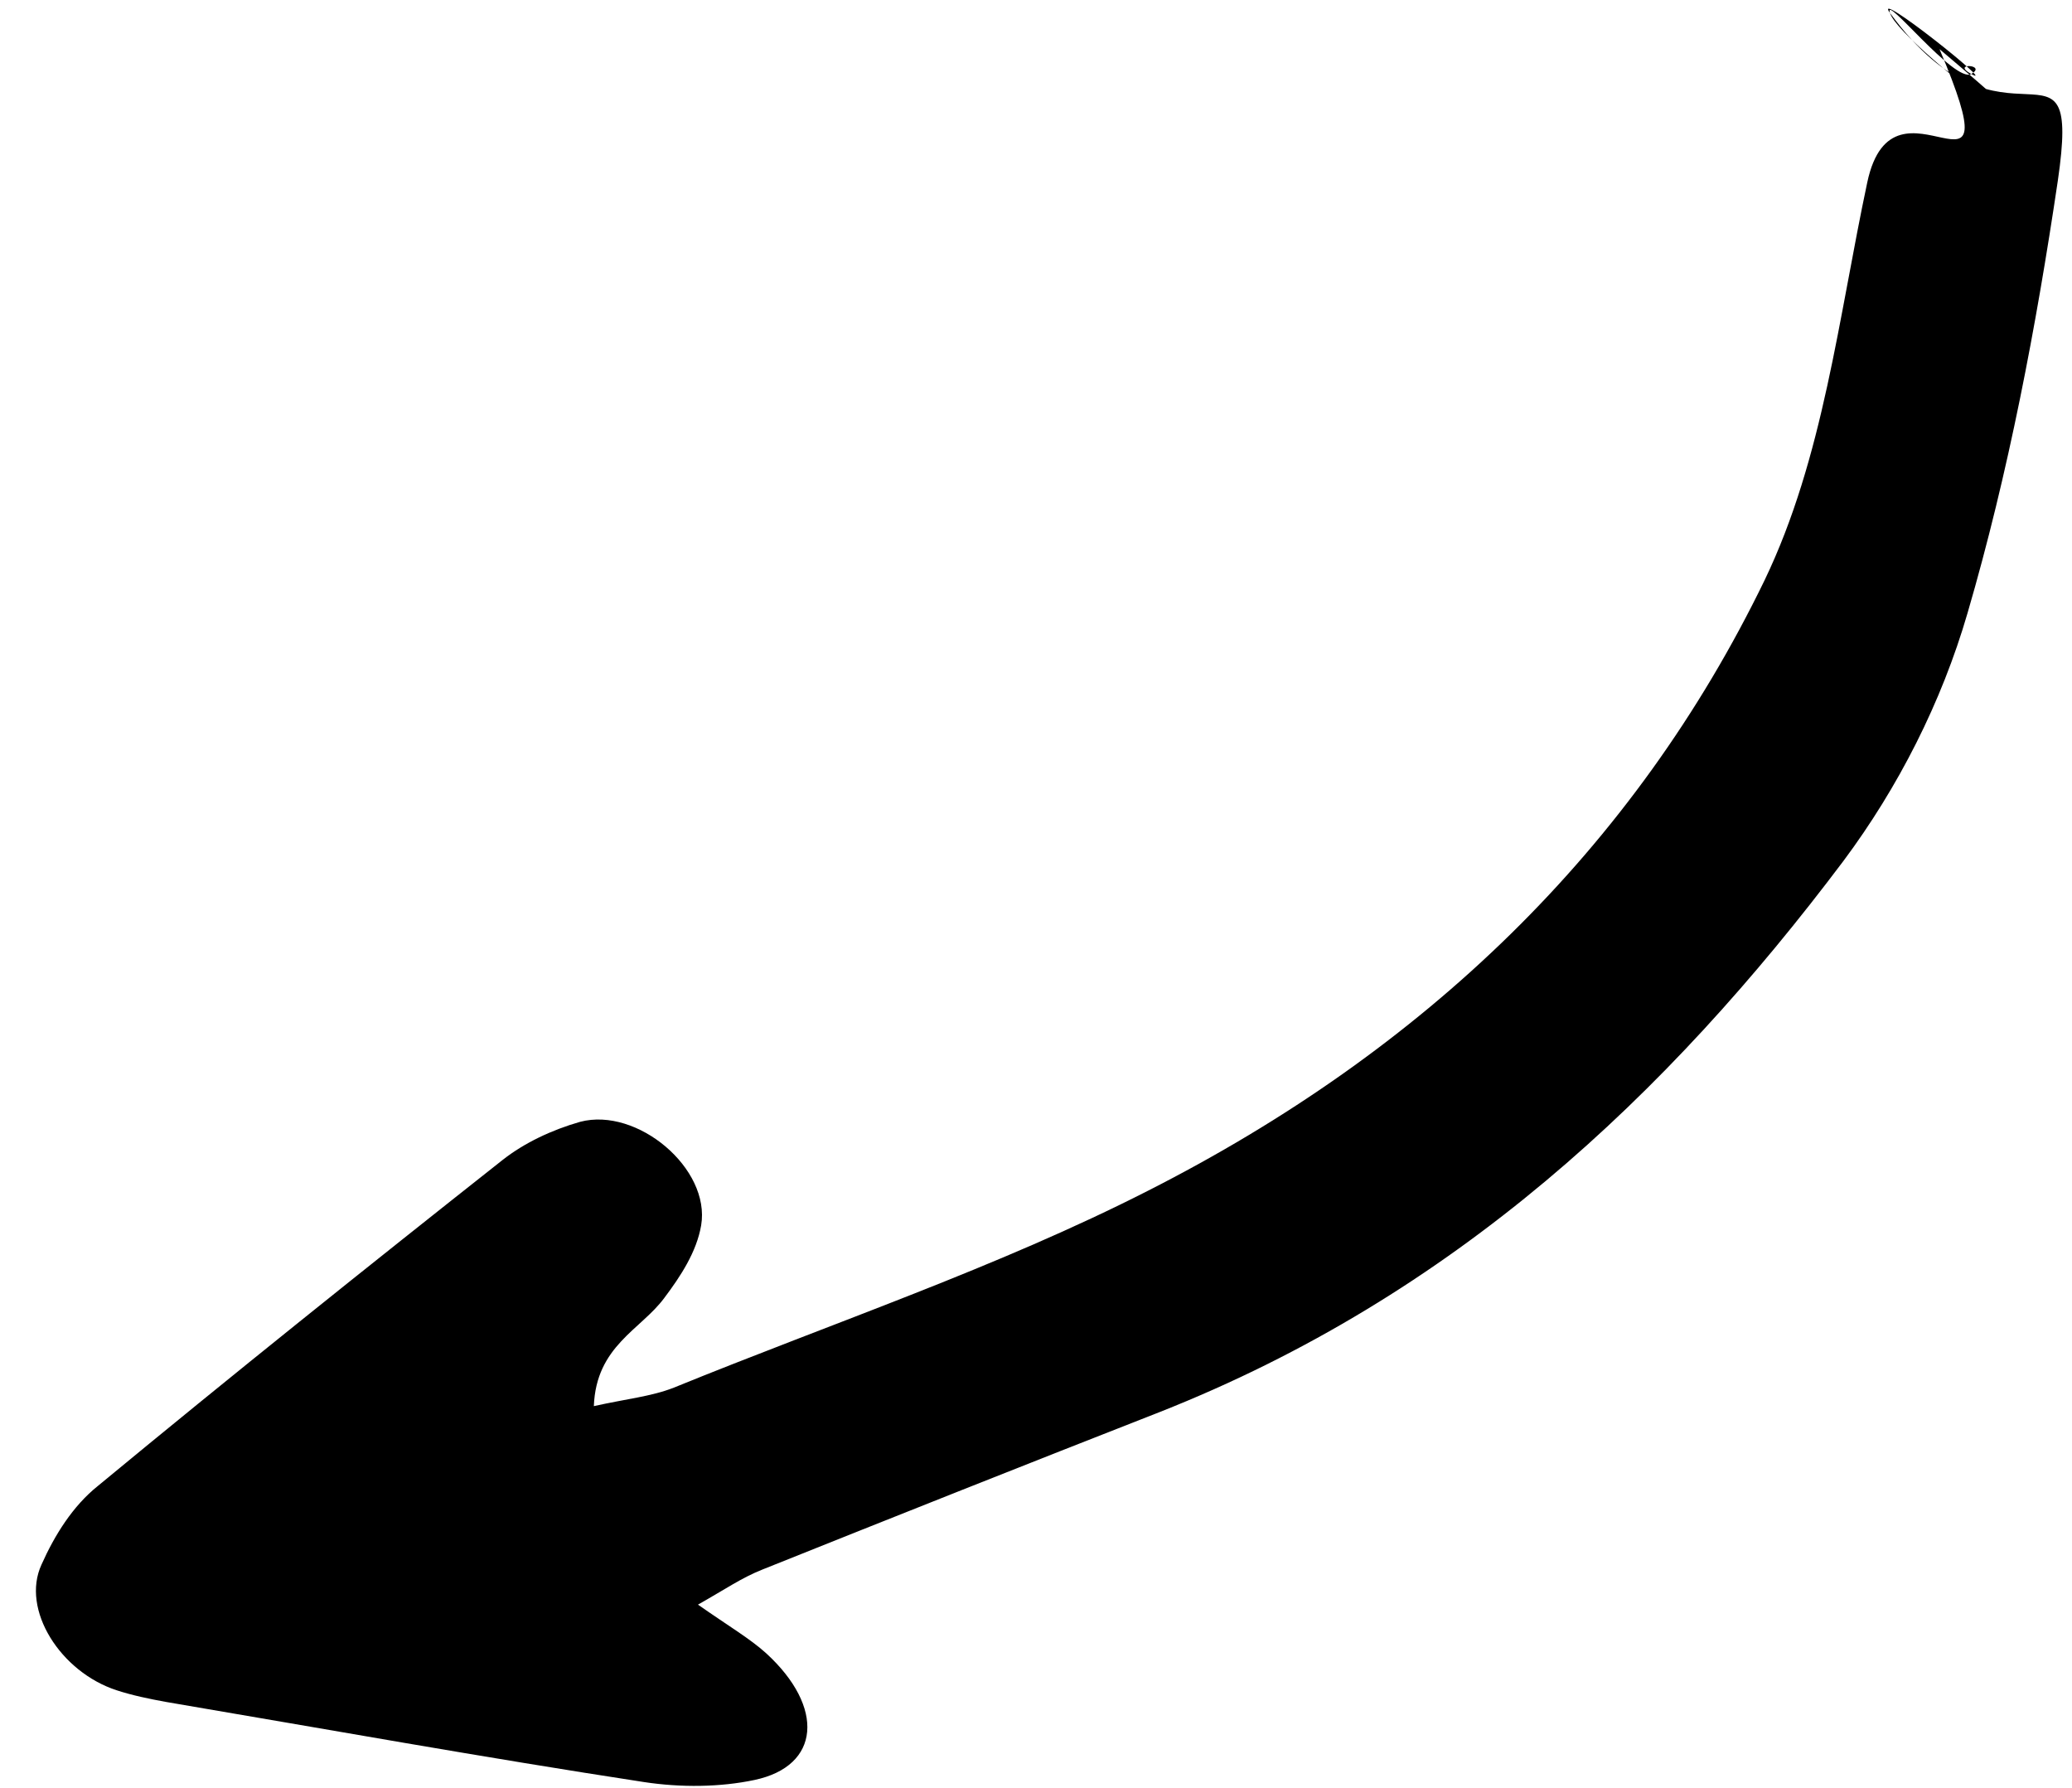 <svg width="51" height="44" viewBox="0 0 51 44" fill="none" xmlns="http://www.w3.org/2000/svg">
<path id="Vector" d="M14.617 34.605C14.673 33.121 15.775 32.725 16.352 31.941C16.753 31.408 17.147 30.808 17.258 30.156C17.494 28.757 15.685 27.238 14.28 27.608C13.582 27.807 12.906 28.126 12.373 28.545C9.029 31.186 5.694 33.855 2.402 36.575C1.792 37.065 1.347 37.775 1.021 38.506C0.513 39.61 1.485 41.147 2.872 41.598C3.261 41.725 3.681 41.811 4.082 41.884C8.007 42.55 11.93 43.256 15.848 43.856C16.761 43.995 17.727 43.984 18.572 43.805C20.196 43.462 20.305 42.016 18.865 40.693C18.458 40.324 17.947 40.028 17.18 39.49C17.84 39.118 18.257 38.827 18.772 38.624C22.029 37.32 25.276 36.03 28.541 34.752C35.793 31.889 41.029 26.965 45.375 21.187C46.723 19.378 47.789 17.288 48.429 15.087C49.435 11.641 50.117 8.05 50.652 4.441C51.245 0.37 49.375 4.221 46.521 0.321C46.044 -0.327 49.23 2.214 48.521 1.821C48.927 1.584 48 1.539 48.521 1.821C48.115 2.058 46.35 -0.195 46.521 0.321C46.76 1.157 53.321 5.924 47.739 1.209C49.643 5.709 46.611 1.433 45.961 4.488C45.254 7.811 44.882 11.264 43.435 14.276C40.219 20.909 35.046 25.856 28.265 29.3C24.579 31.18 20.5 32.555 16.586 34.15C16.034 34.368 15.406 34.428 14.617 34.605Z" fill="black"/>
</svg>
